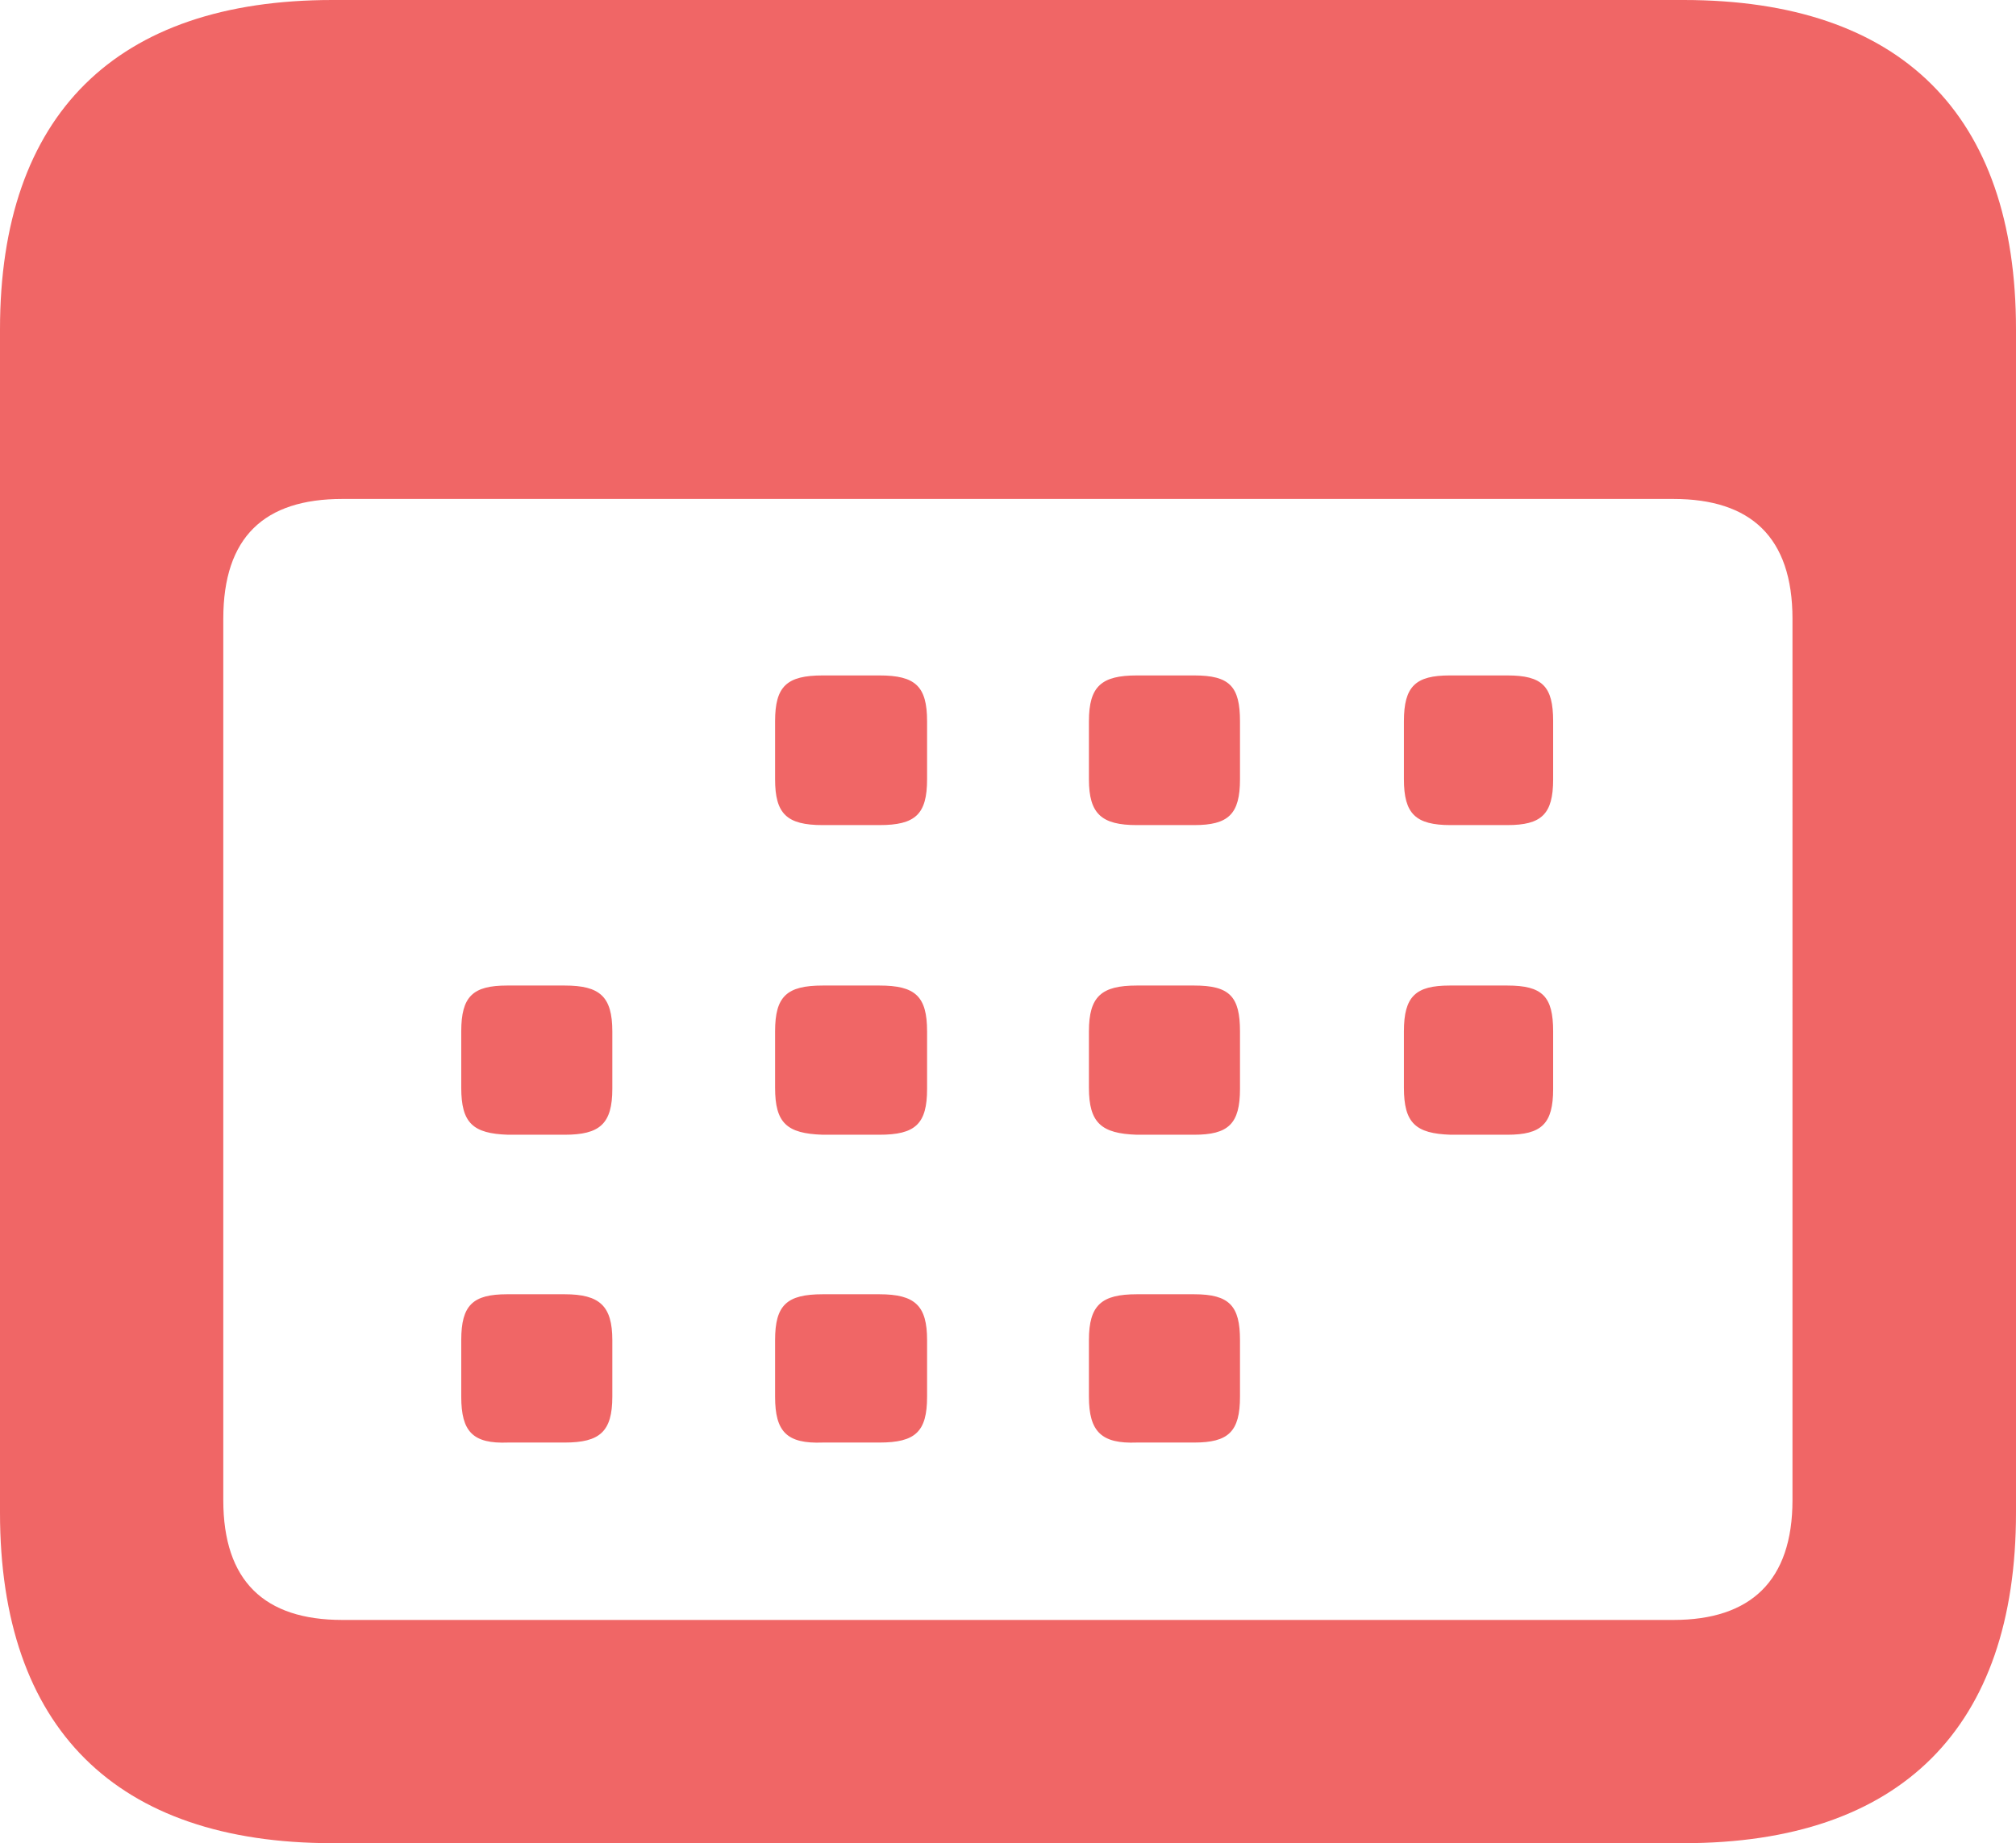 <svg xmlns="http://www.w3.org/2000/svg" viewBox="0 0 87.94 80.42"><defs><style>.cls-1{fill:#f06666;}</style></defs><title>Calendar.red</title><g id="Layer_2" data-name="Layer 2"><g id="Layer_1-2" data-name="Layer 1"><path class="cls-1" d="M0,66V14.37C0,5,5.06,0,14.5,0H73.44c9.49,0,14.5,5,14.5,14.37V66c0,9.36-5,14.42-14.5,14.42H14.5C5.06,80.42,0,75.4,0,66Zm73,4.68c3.36,0,5.19-1.7,5.19-5.23V27c0-3.57-1.83-5.23-5.19-5.23H14.93c-3.4,0-5.19,1.66-5.19,5.23V65.45c0,3.53,1.79,5.23,5.19,5.23ZM20.12,47.46V45c0-1.53.51-2,2-2h2.51c1.53,0,2.08.47,2.08,2v2.51c0,1.53-.55,2-2.08,2H22.16C20.63,49.46,20.12,49,20.12,47.46Zm0,13.48V58.47c0-1.53.51-2,2-2h2.51c1.53,0,2.08.51,2.08,2v2.47c0,1.53-.55,2-2.08,2H22.16C20.63,63,20.12,62.47,20.12,60.94ZM33.81,34V31.47c0-1.53.51-2,2.08-2h2.47c1.57,0,2.08.47,2.08,2V34c0,1.53-.51,2-2.08,2H35.89C34.32,36,33.81,35.51,33.81,34Zm0,13.48V45c0-1.53.51-2,2.08-2h2.47c1.57,0,2.08.47,2.08,2v2.51c0,1.53-.51,2-2.08,2H35.89C34.32,49.46,33.81,49,33.81,47.46Zm0,13.48V58.47c0-1.53.51-2,2.08-2h2.47c1.57,0,2.08.51,2.08,2v2.47c0,1.53-.51,2-2.08,2H35.89C34.32,63,33.81,62.47,33.81,60.94ZM47.5,34V31.47c0-1.53.55-2,2.09-2h2.5c1.54,0,2,.47,2,2V34c0,1.53-.51,2-2,2h-2.5C48.05,36,47.5,35.51,47.5,34Zm0,13.48V45c0-1.53.55-2,2.09-2h2.5c1.54,0,2,.47,2,2v2.51c0,1.53-.51,2-2,2h-2.5C48.05,49.46,47.5,49,47.5,47.46Zm0,13.48V58.47c0-1.53.55-2,2.09-2h2.5c1.54,0,2,.51,2,2v2.47c0,1.53-.51,2-2,2h-2.5C48.05,63,47.5,62.47,47.5,60.94ZM61.24,34V31.47c0-1.53.51-2,2-2h2.51c1.53,0,2,.47,2,2V34c0,1.53-.51,2-2,2H63.28C61.75,36,61.24,35.51,61.24,34Zm0,13.48V45c0-1.53.51-2,2-2h2.51c1.53,0,2,.47,2,2v2.51c0,1.53-.51,2-2,2H63.28C61.75,49.46,61.24,49,61.24,47.46Z"/></g></g></svg>